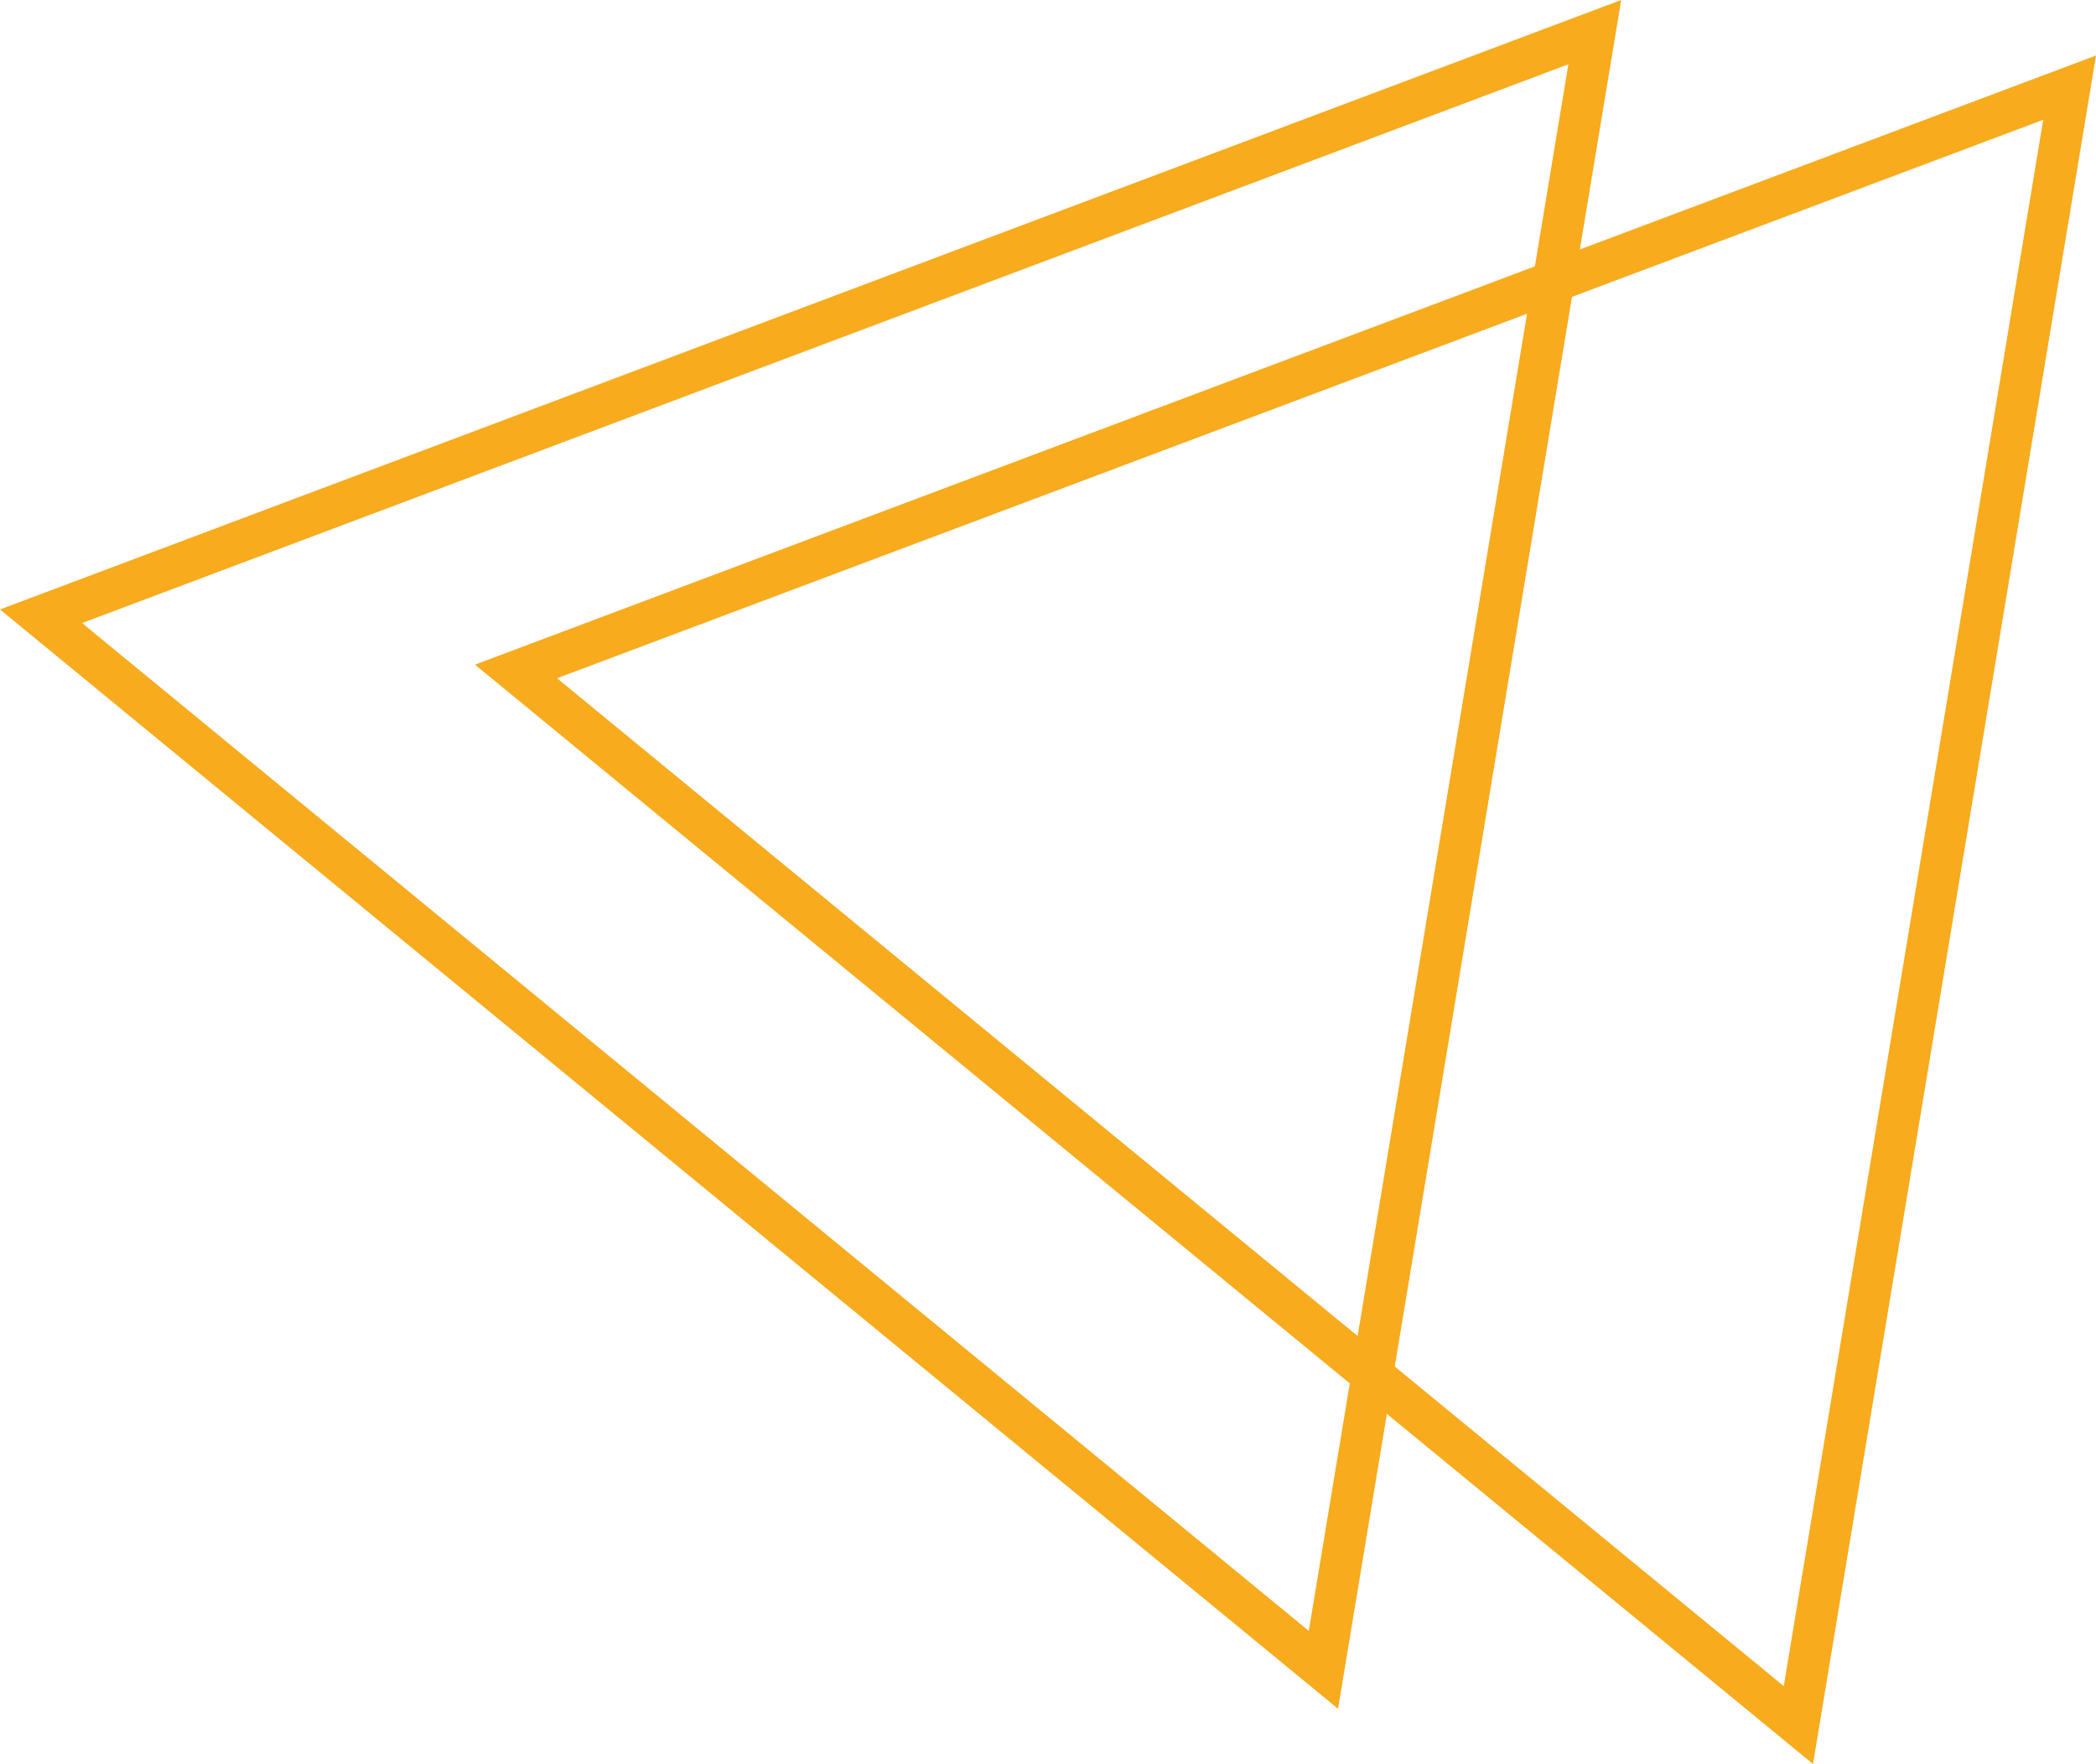 <svg height="56.412" viewBox="0 0 67.031 56.412" width="67.031" xmlns="http://www.w3.org/2000/svg"><g fill="none" stroke="#f7ab1d" stroke-miterlimit="10" stroke-width="1.33"><path d="m42.321 53.393 8.679-52.373-49.69 18.68z" transform="translate(.002 .008)"/><path d="m59.781 55.425 8.674-52.365-49.685 18.67z" transform="translate(-2.268 -.257)"/></g></svg>